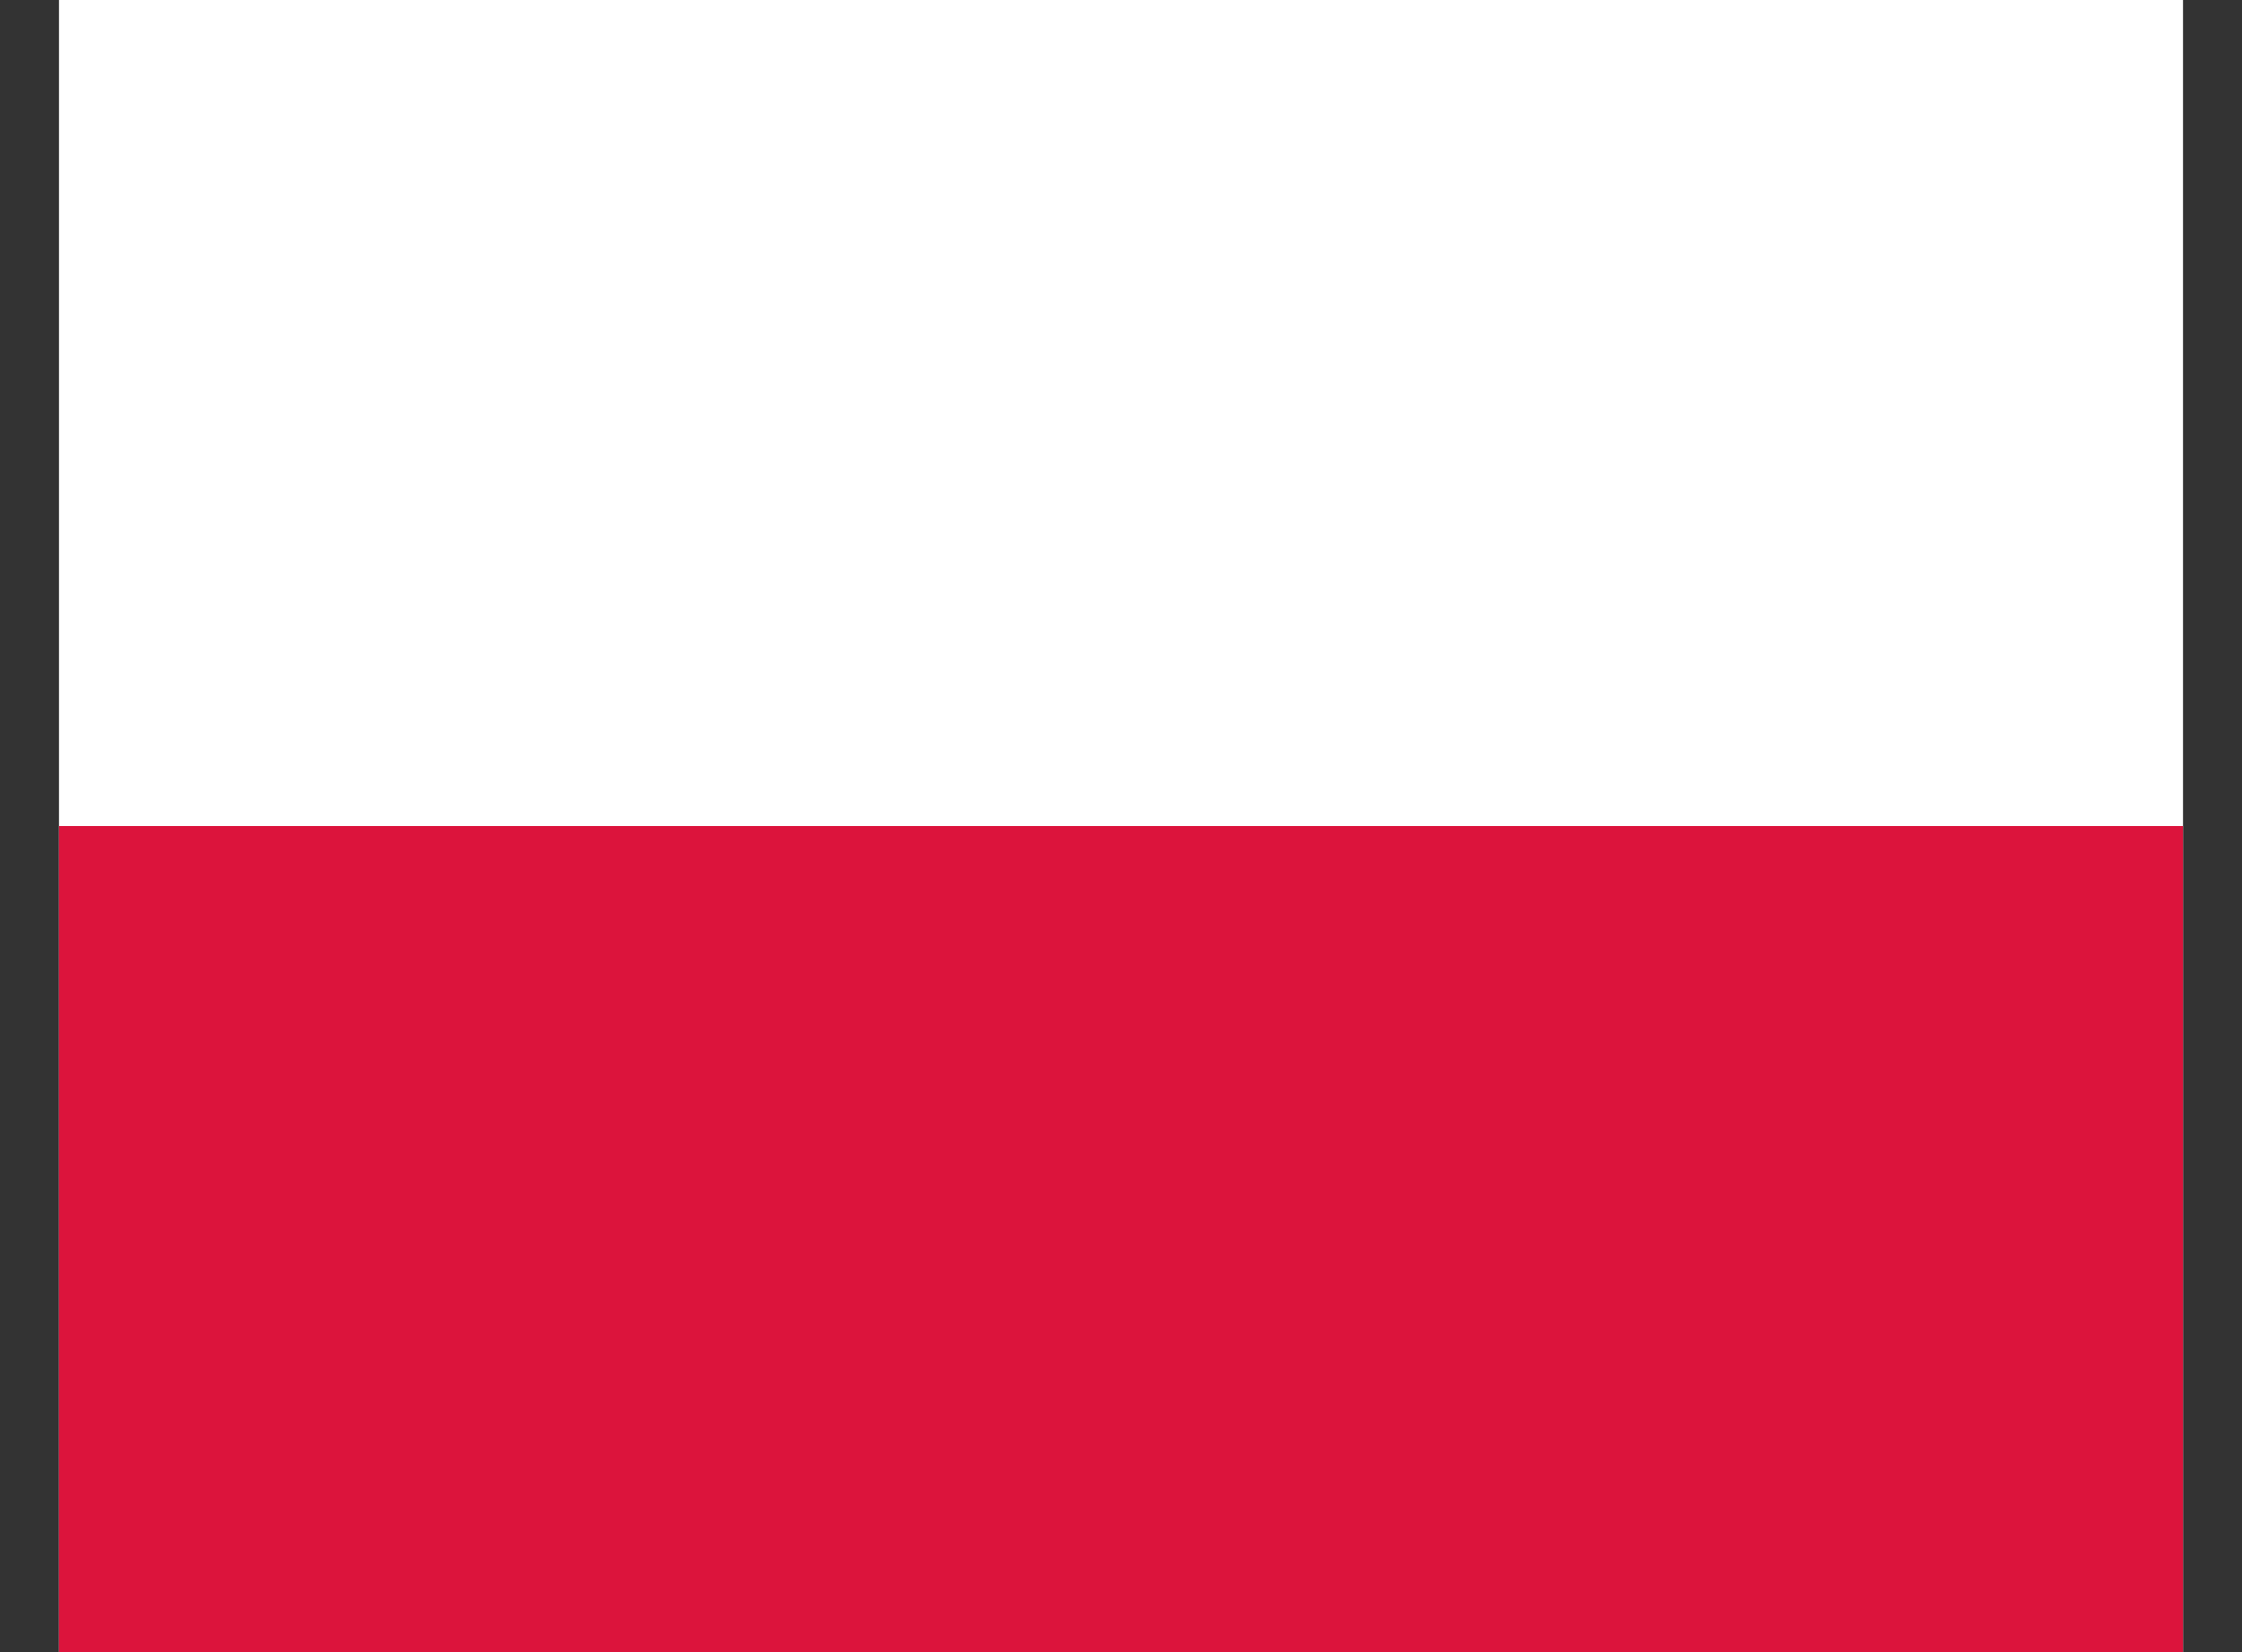 <svg width="19" height="14" viewBox="0 0 19 14" fill="none" xmlns="http://www.w3.org/2000/svg">
    <rect x="0" y="0" width="19" height="14" fill="#333333" stroke="none"/>
    <path fill-rule="evenodd" clip-rule="evenodd" d="M18.5 14H0.5V0H18.5V14Z" fill="white"/>
    <path fill-rule="evenodd" clip-rule="evenodd" d="M18.5 14H0.5V7H18.5V14Z" fill="#DC143C"/>
</svg>
